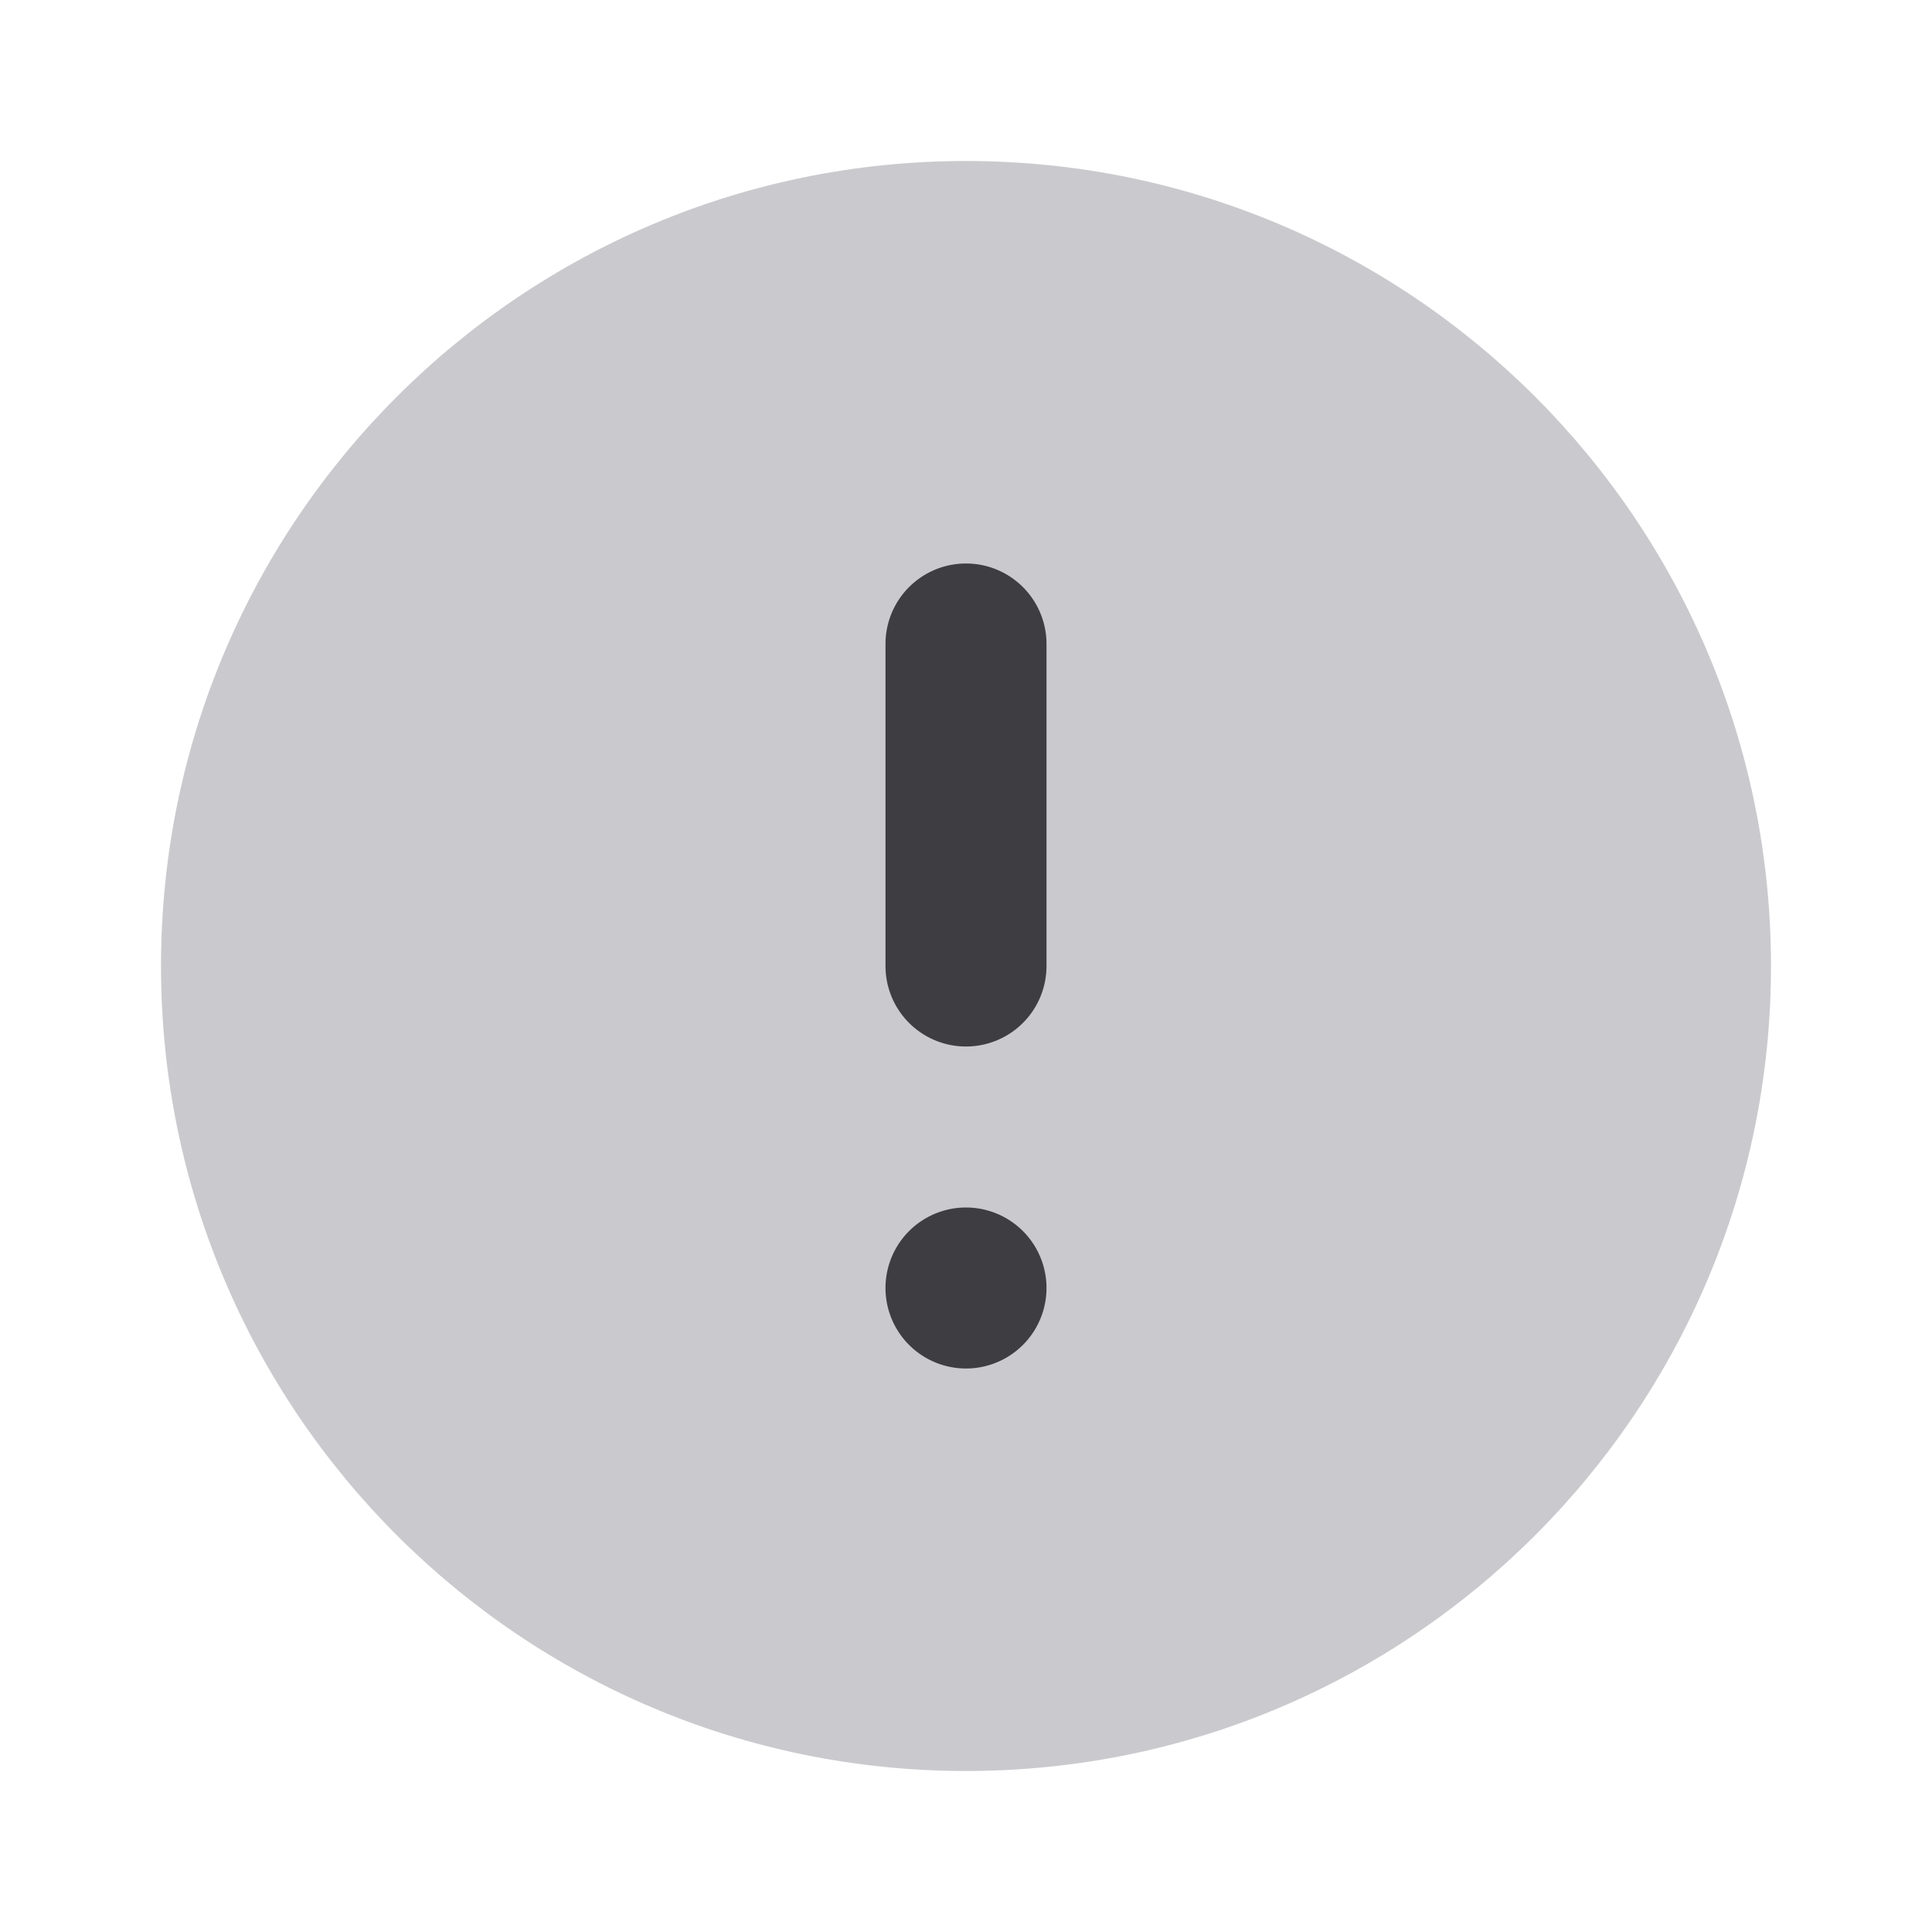 <svg xmlns="http://www.w3.org/2000/svg" width="24" height="24" fill="none" viewBox="0 0 24 24"><path fill="#CACACE" d="M12 2C6.477 2 2 6.477 2 12s4.477 10 10 10 10-4.477 10-10S17.523 2 12 2Z"/><path fill="#3D3D42" d="M13 8a1 1 0 1 0-2 0v4a1 1 0 1 0 2 0V8Zm-2 8a1 1 0 1 1 2 0 1 1 0 0 1-2 0Z"/></svg>
